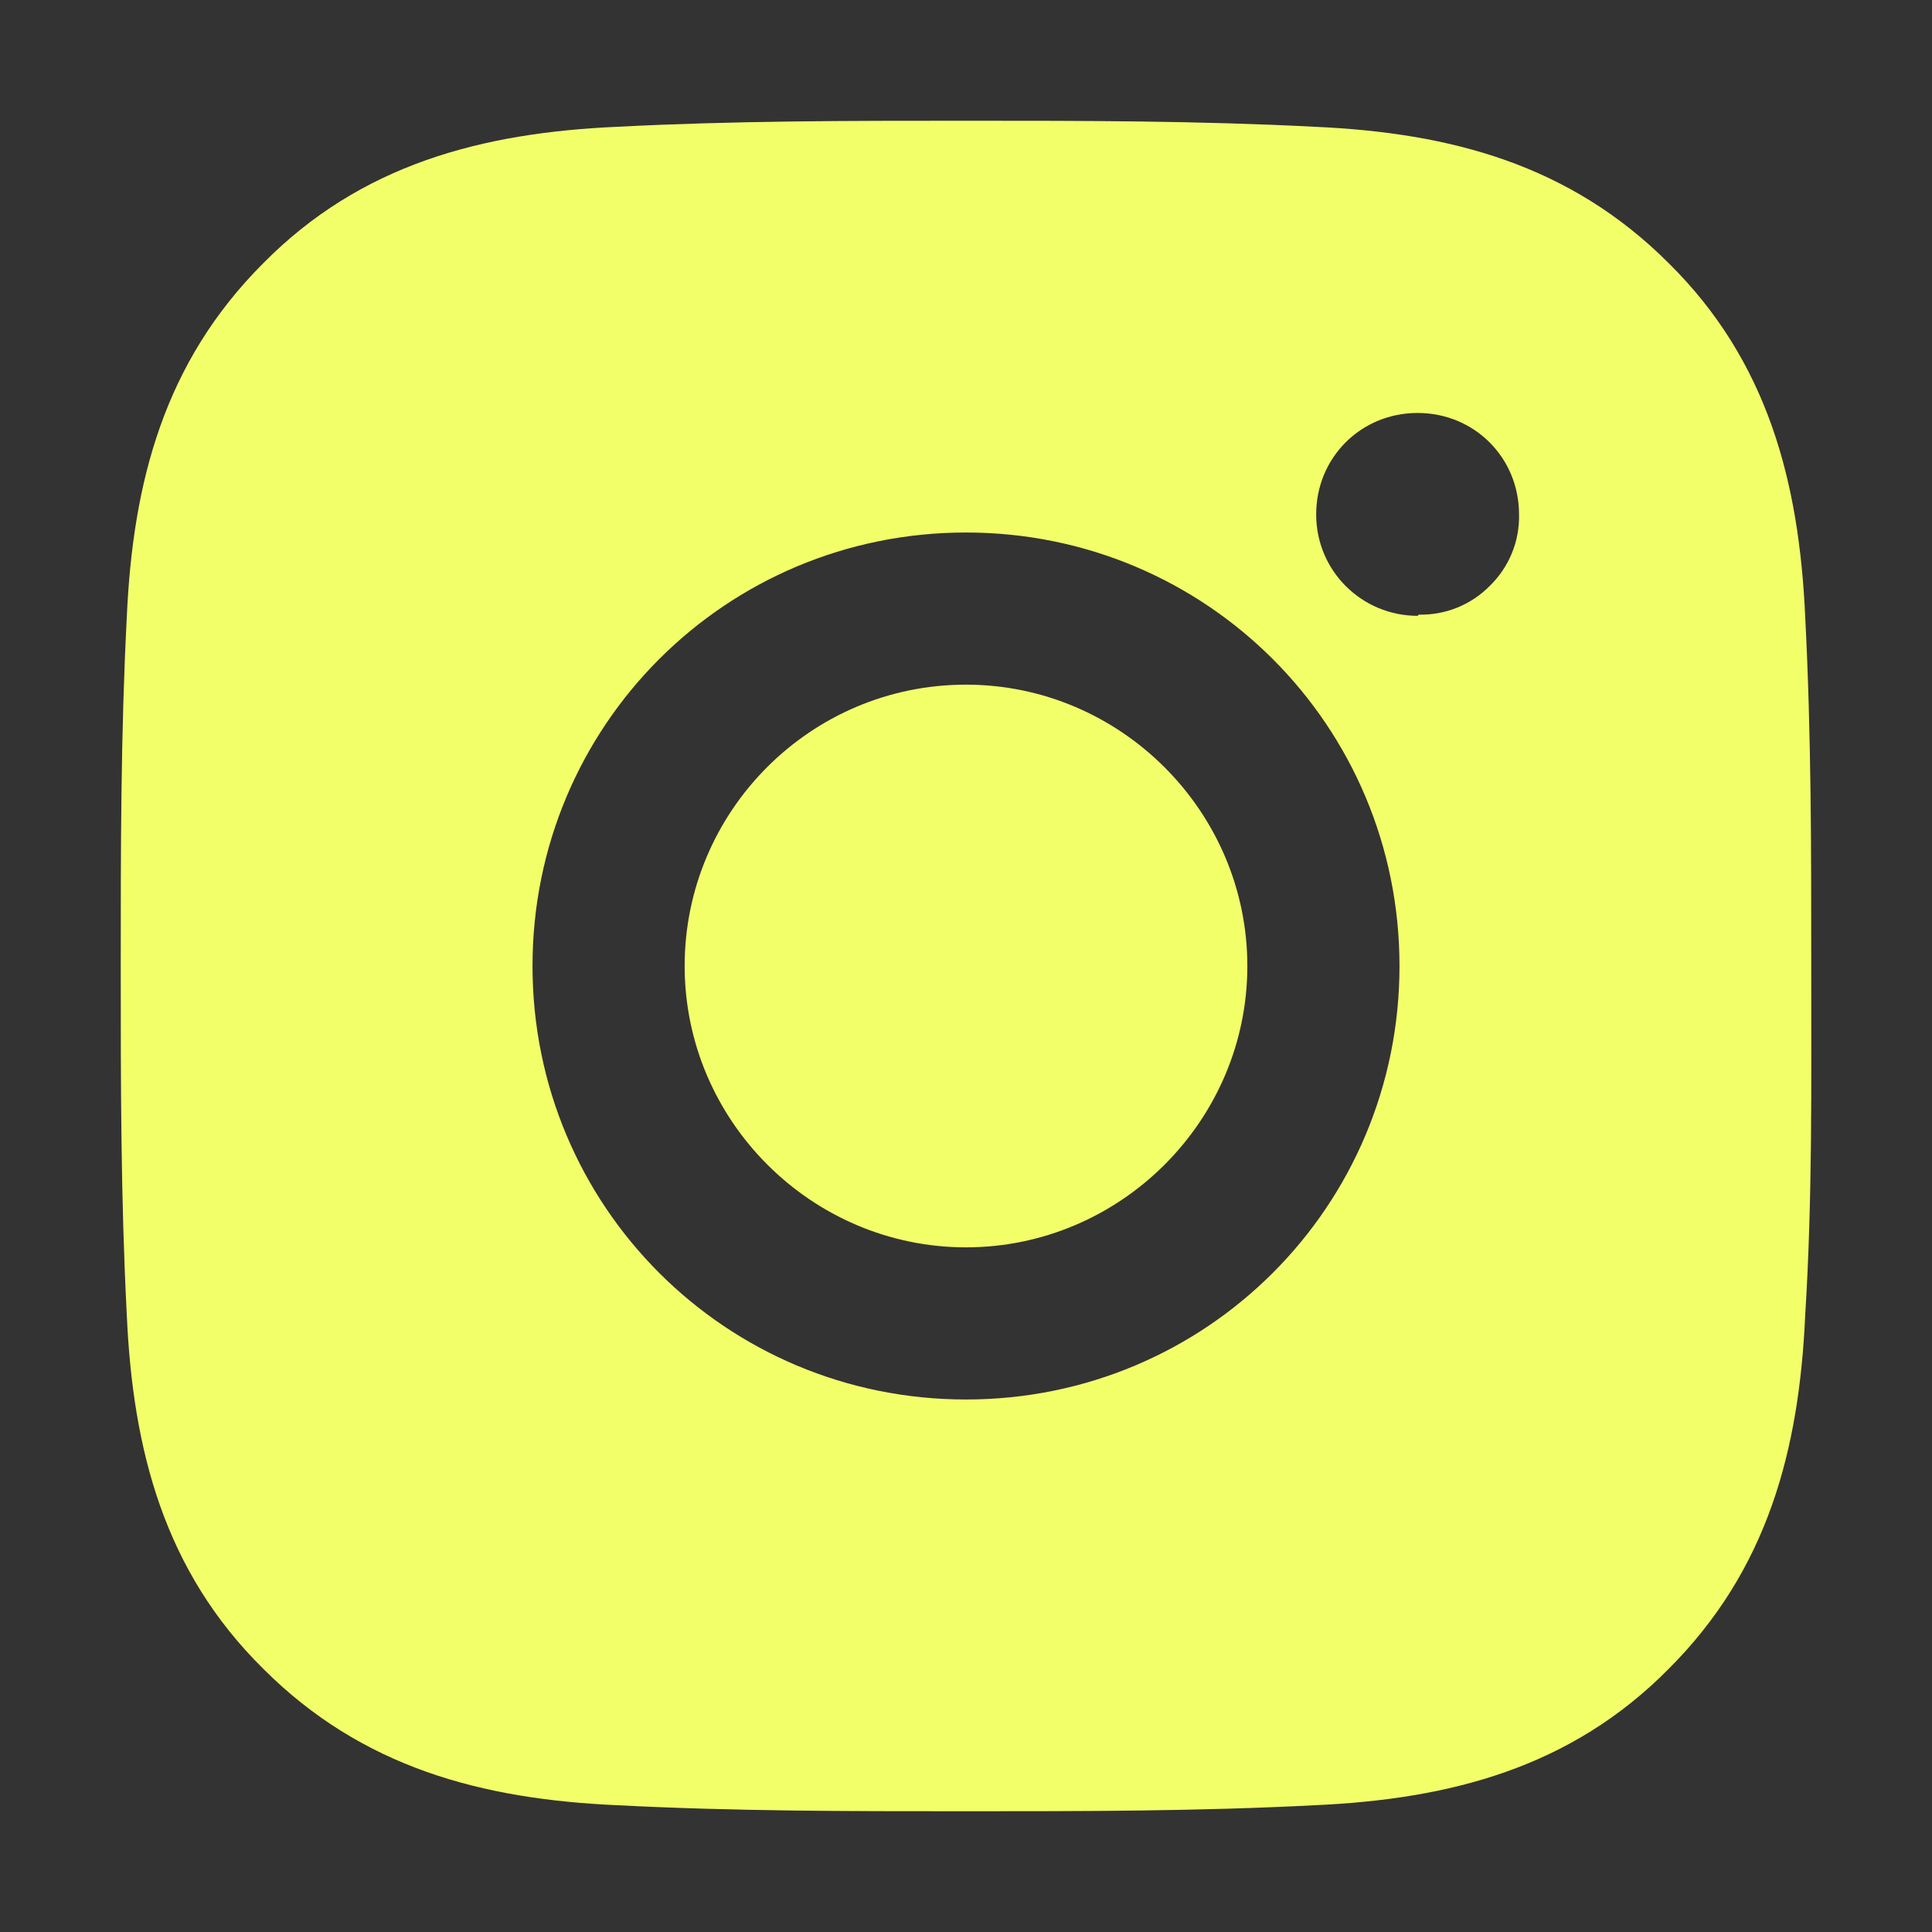<svg width="24" height="24" viewBox="0 0 24 24" fill="none" xmlns="http://www.w3.org/2000/svg">
<rect x="0" y="0" width="24" height="24" fill="#333333" stroke="none"/>
<path d="M12 8.505C10.065 8.505 8.505 10.08 8.505 12C8.505 13.92 10.08 15.495 12 15.495C13.92 15.495 15.495 13.92 15.495 12C15.495 10.08 13.92 8.505 12 8.505ZM22.5 12C22.5 10.545 22.5 9.12 22.425 7.665C22.35 5.985 21.96 4.485 20.73 3.27C19.5 2.04 18.015 1.65 16.335 1.575C14.88 1.5 13.455 1.5 12 1.5C10.545 1.5 9.12 1.5 7.665 1.575C5.985 1.65 4.485 2.04 3.27 3.27C2.04 4.5 1.65 5.985 1.575 7.665C1.5 9.12 1.5 10.545 1.5 12C1.5 13.455 1.5 14.88 1.575 16.335C1.65 18.015 2.04 19.515 3.27 20.73C4.5 21.96 5.985 22.35 7.665 22.425C9.12 22.5 10.545 22.5 12 22.5C13.455 22.5 14.88 22.5 16.335 22.425C18.015 22.35 19.515 21.96 20.73 20.73C21.96 19.5 22.35 18.015 22.425 16.335C22.515 14.895 22.5 13.455 22.5 12ZM12 17.385C9.015 17.385 6.615 14.985 6.615 12C6.615 9.015 9.015 6.615 12 6.615C14.985 6.615 17.385 9.015 17.385 12C17.385 14.985 14.985 17.385 12 17.385ZM17.61 7.65C16.92 7.65 16.35 7.095 16.35 6.39C16.35 5.685 16.905 5.13 17.61 5.13C18.315 5.13 18.87 5.685 18.87 6.39C18.874 6.554 18.844 6.718 18.782 6.87C18.72 7.022 18.627 7.16 18.51 7.275C18.395 7.392 18.257 7.485 18.105 7.547C17.953 7.609 17.789 7.639 17.625 7.635L17.61 7.65Z" fill="#F3FF69"/>
</svg>
